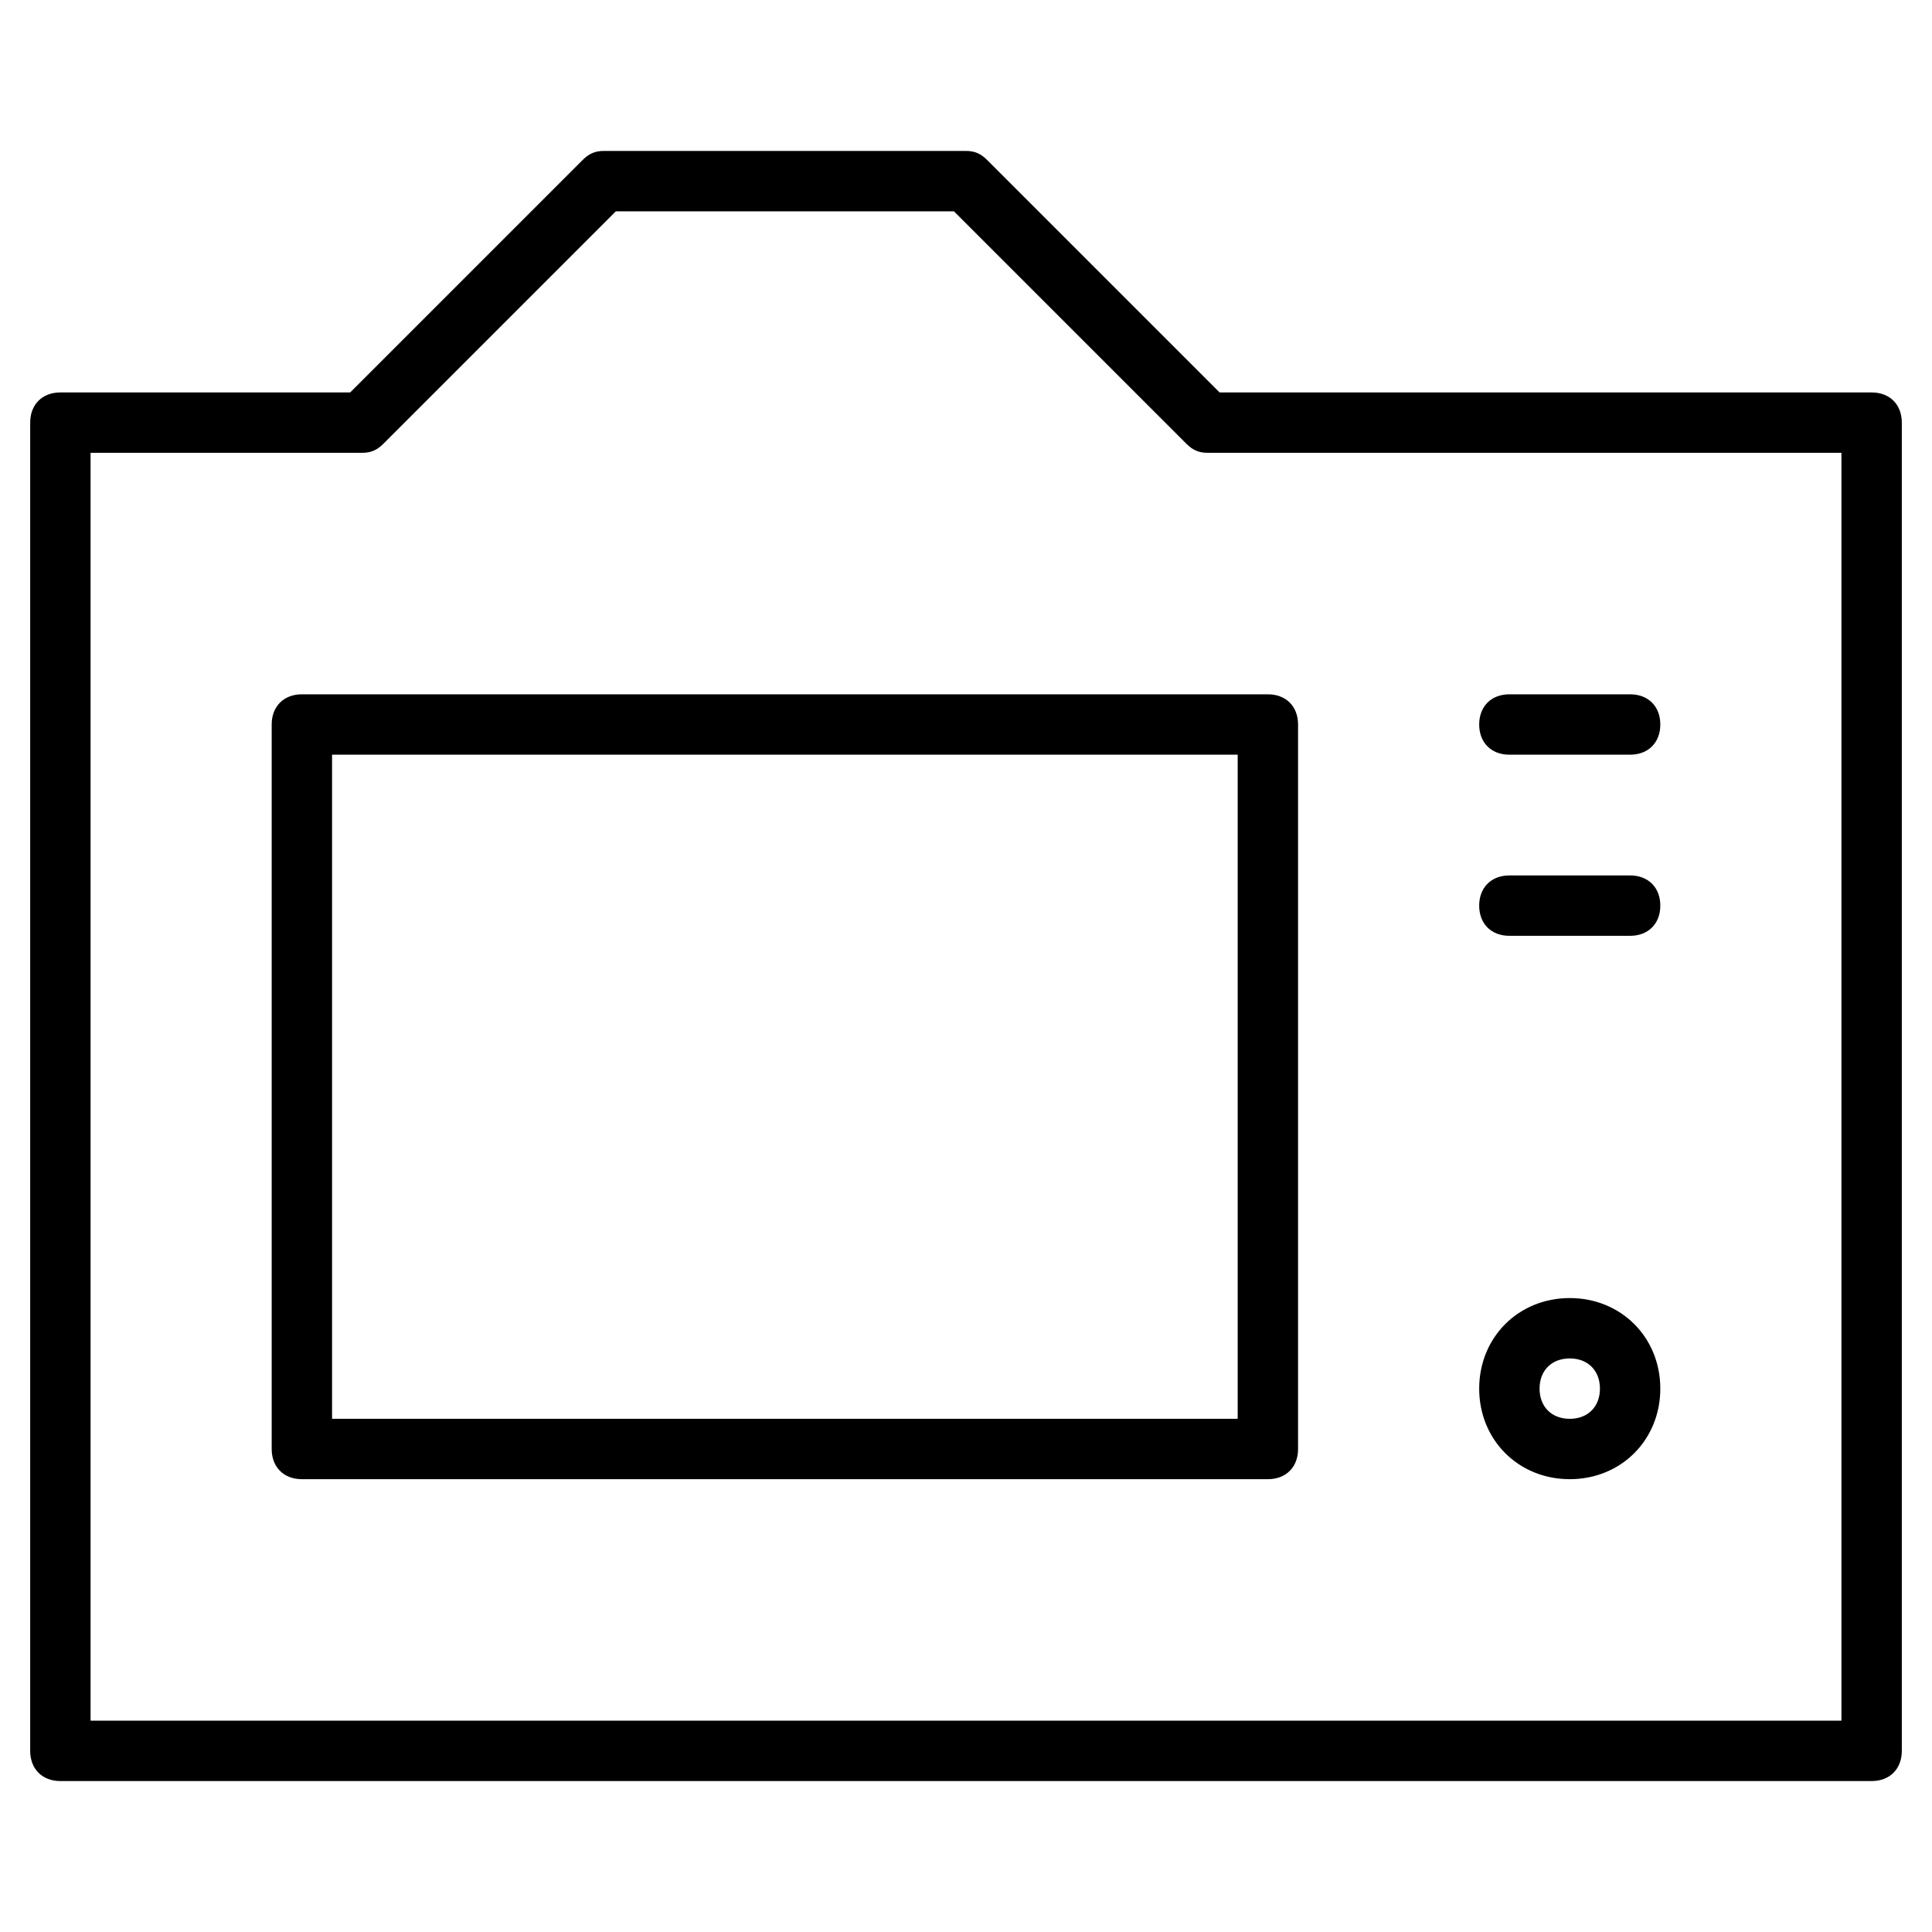 <?xml version="1.0" encoding="utf-8"?>
<!-- Generator: Adobe Illustrator 19.1.0, SVG Export Plug-In . SVG Version: 6.00 Build 0)  -->
<!DOCTYPE svg PUBLIC "-//W3C//DTD SVG 1.1//EN" "http://www.w3.org/Graphics/SVG/1.1/DTD/svg11.dtd">
<svg version="1.1" id="Layer_1" xmlns="http://www.w3.org/2000/svg" xmlns:xlink="http://www.w3.org/1999/xlink" x="0px" y="0px"
	 width="64px" height="64px" viewBox="0 0 64 64" enable-background="new 0 0 64 64" xml:space="preserve">
<path d="M62,13H40.4l-7.7-7.7C32.5,5.1,32.3,5,32,5H20c-0.3,0-0.5,0.1-0.7,0.3L11.6,13H2c-0.6,0-1,0.4-1,1v44c0,0.6,0.4,1,1,1h60
	c0.6,0,1-0.4,1-1V14C63,13.4,62.6,13,62,13z M61,57H3V15h9c0.3,0,0.5-0.1,0.7-0.3L20.4,7h11.2l7.7,7.7c0.2,0.2,0.4,0.3,0.7,0.3h21
	V57z"/>
<path d="M9,24v24c0,0.6,0.4,1,1,1h32c0.6,0,1-0.4,1-1V24c0-0.6-0.4-1-1-1H10C9.4,23,9,23.4,9,24z M11,25h30v22H11V25z"/>
<path d="M52,49c1.7,0,3-1.3,3-3s-1.3-3-3-3s-3,1.3-3,3S50.3,49,52,49z M52,45c0.6,0,1,0.4,1,1s-0.4,1-1,1s-1-0.4-1-1S51.4,45,52,45z
	"/>
<path d="M50,25h4c0.6,0,1-0.4,1-1s-0.4-1-1-1h-4c-0.6,0-1,0.4-1,1S49.4,25,50,25z"/>
<path d="M50,31h4c0.6,0,1-0.4,1-1s-0.4-1-1-1h-4c-0.6,0-1,0.4-1,1S49.4,31,50,31z"/>
</svg>
